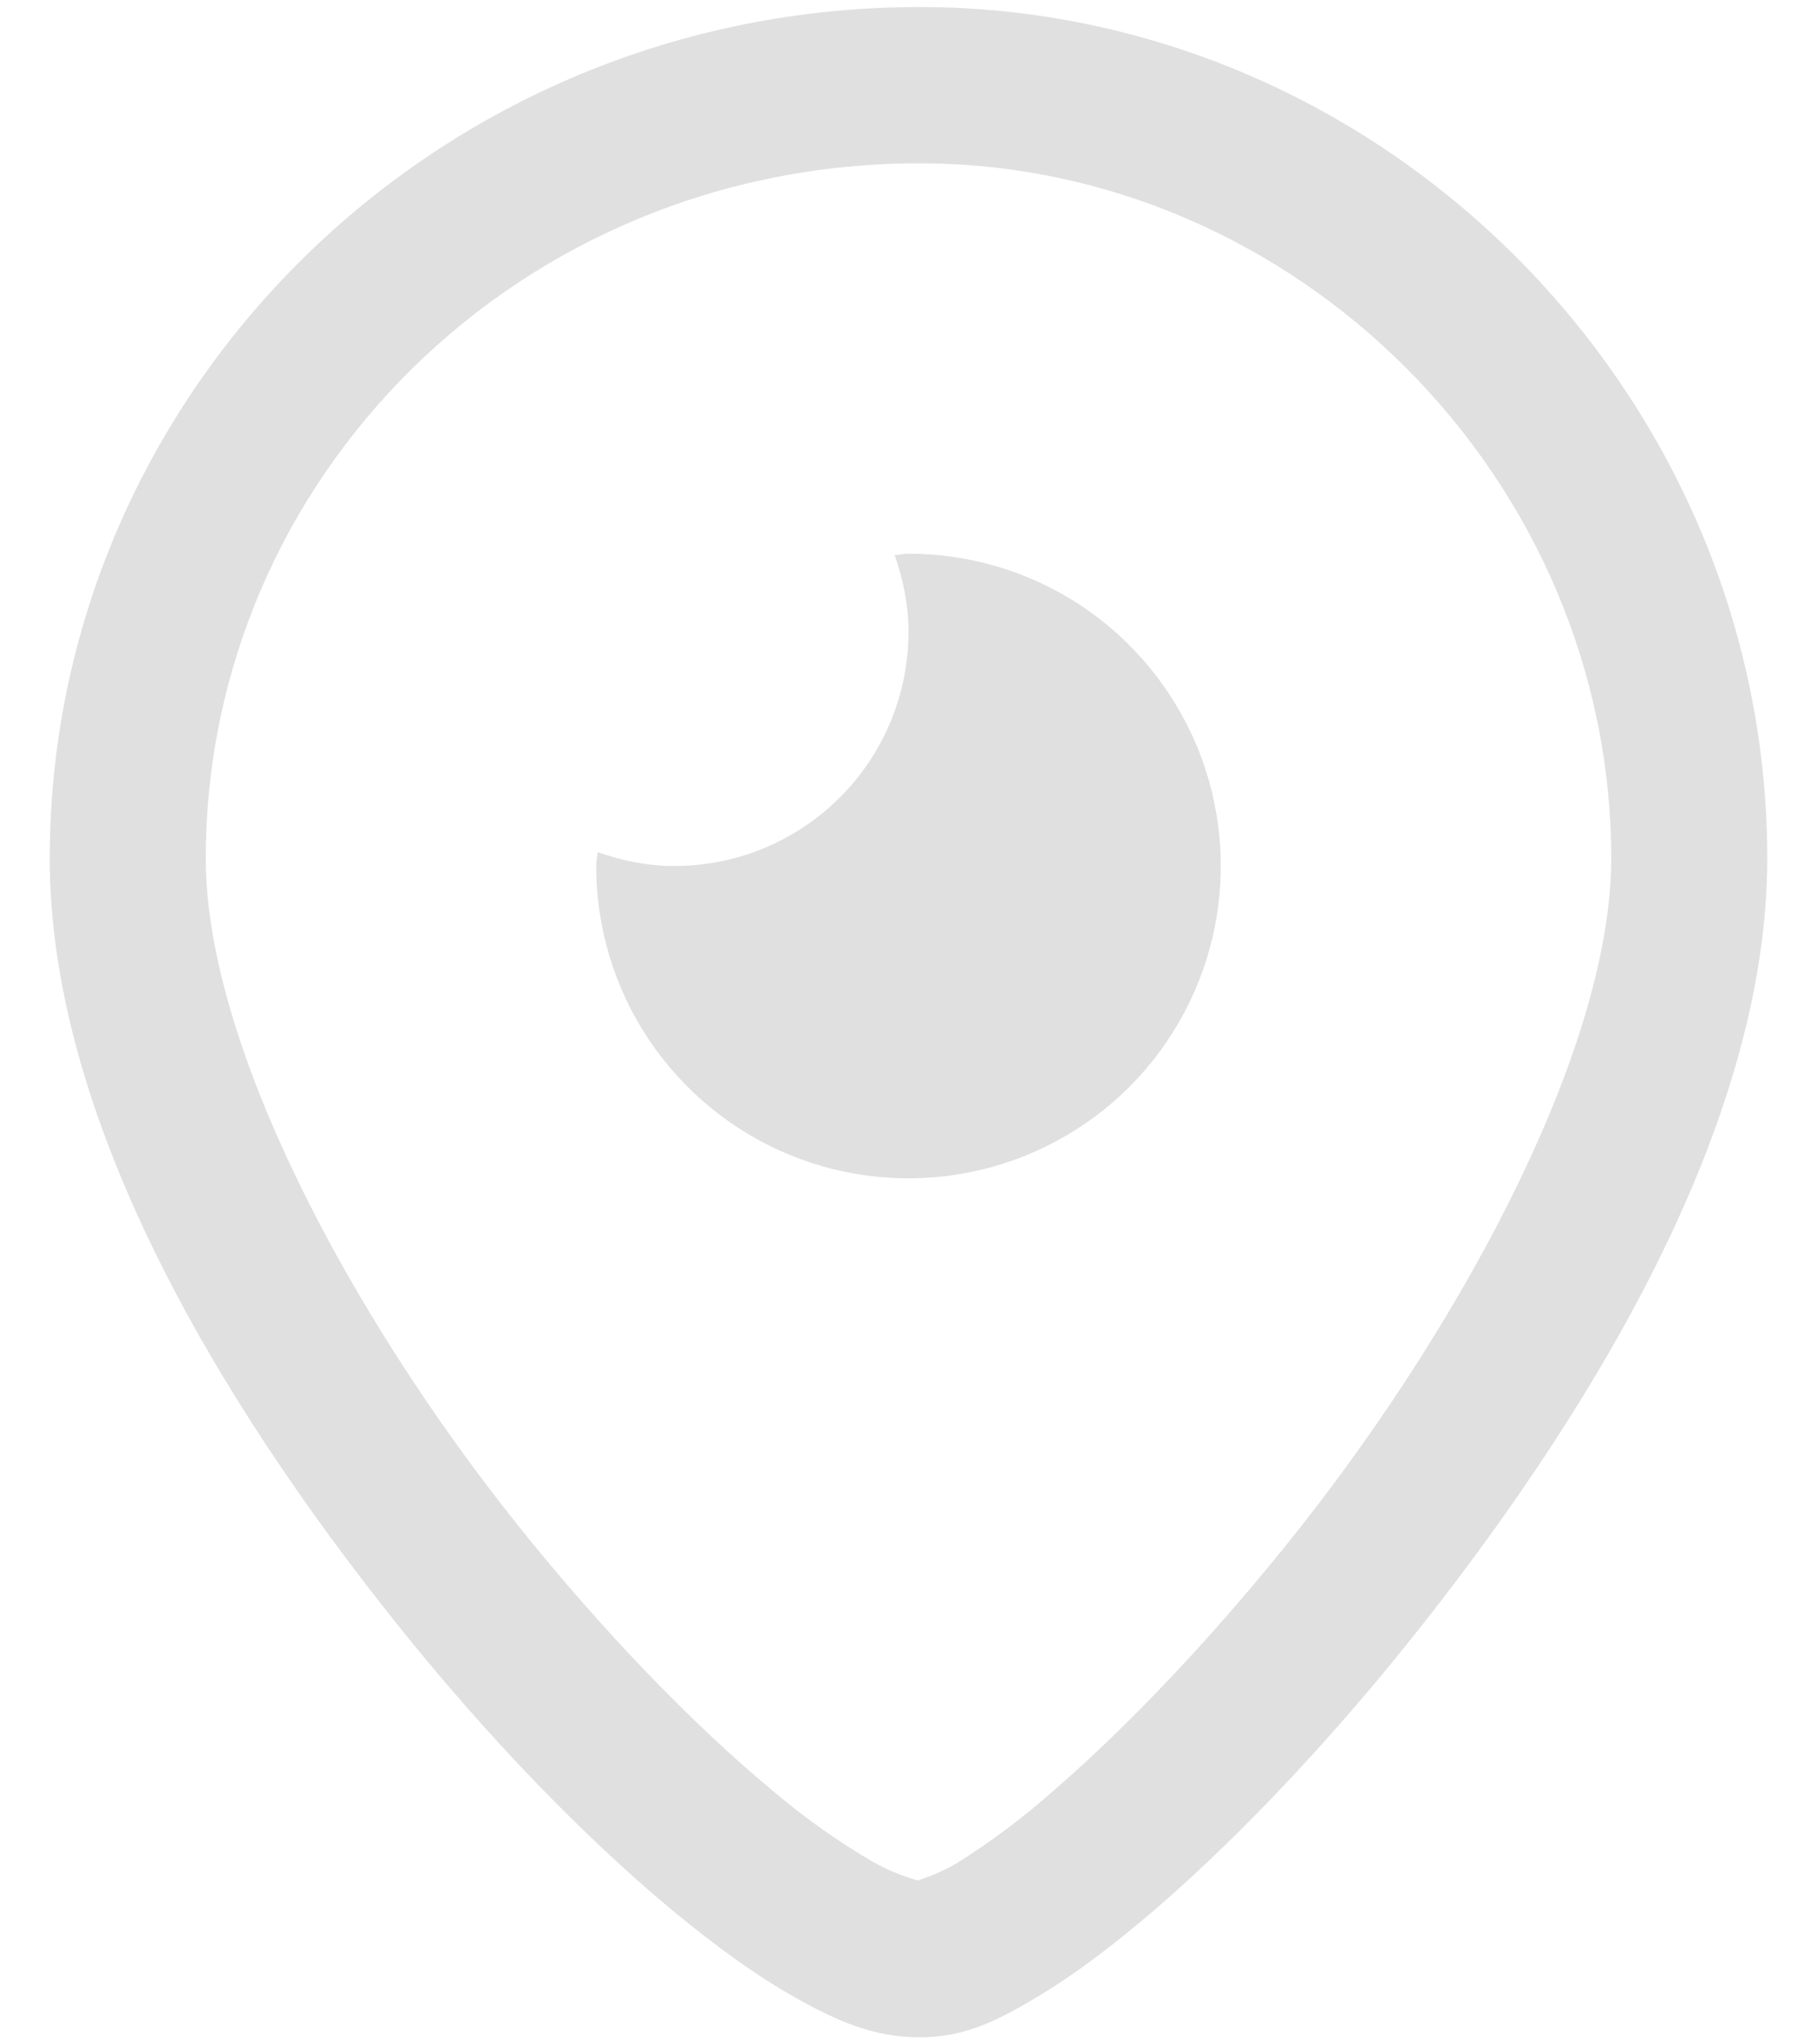 <svg width="16" height="18" viewBox="0 0 16 18" fill="none" xmlns="http://www.w3.org/2000/svg">
<path d="M8.096 0.062C3.84 0.062 0.438 3.457 0.438 7.559C0.438 9.823 1.889 12.289 3.49 14.292C4.29 15.293 5.137 16.168 5.91 16.811C6.297 17.132 6.663 17.398 7.014 17.594C7.365 17.79 7.689 17.938 8.097 17.938C8.511 17.938 8.802 17.779 9.132 17.583C9.462 17.386 9.811 17.123 10.182 16.803C10.925 16.161 11.752 15.288 12.539 14.288C14.112 12.288 15.562 9.823 15.562 7.559C15.562 3.457 12.179 0.062 8.096 0.062ZM8.096 1.438C11.415 1.438 14.188 4.215 14.188 7.559C14.188 9.185 12.931 11.565 11.458 13.438C10.72 14.374 9.939 15.194 9.282 15.762C9.016 15.999 8.73 16.213 8.428 16.403C8.201 16.538 8.024 16.562 8.097 16.562C8.115 16.562 7.93 16.529 7.686 16.393C7.369 16.207 7.068 15.993 6.789 15.754C6.108 15.188 5.312 14.369 4.564 13.434C3.069 11.564 1.812 9.186 1.812 7.559C1.812 4.215 4.566 1.438 8.096 1.438ZM8 4.875C7.958 4.875 7.919 4.885 7.878 4.887C7.952 5.1 8 5.325 8 5.562C8 6.11 7.783 6.634 7.396 7.021C7.009 7.408 6.485 7.625 5.938 7.625C5.7 7.625 5.475 7.577 5.262 7.503C5.26 7.544 5.25 7.583 5.25 7.625C5.25 8.169 5.411 8.701 5.713 9.153C6.016 9.605 6.445 9.958 6.948 10.166C7.45 10.374 8.003 10.428 8.537 10.322C9.07 10.216 9.56 9.954 9.945 9.57C10.329 9.185 10.591 8.695 10.697 8.162C10.803 7.628 10.749 7.075 10.541 6.573C10.332 6.07 9.98 5.641 9.528 5.338C9.076 5.036 8.544 4.875 8 4.875Z" fill="#E0E0E0"/>
</svg>
